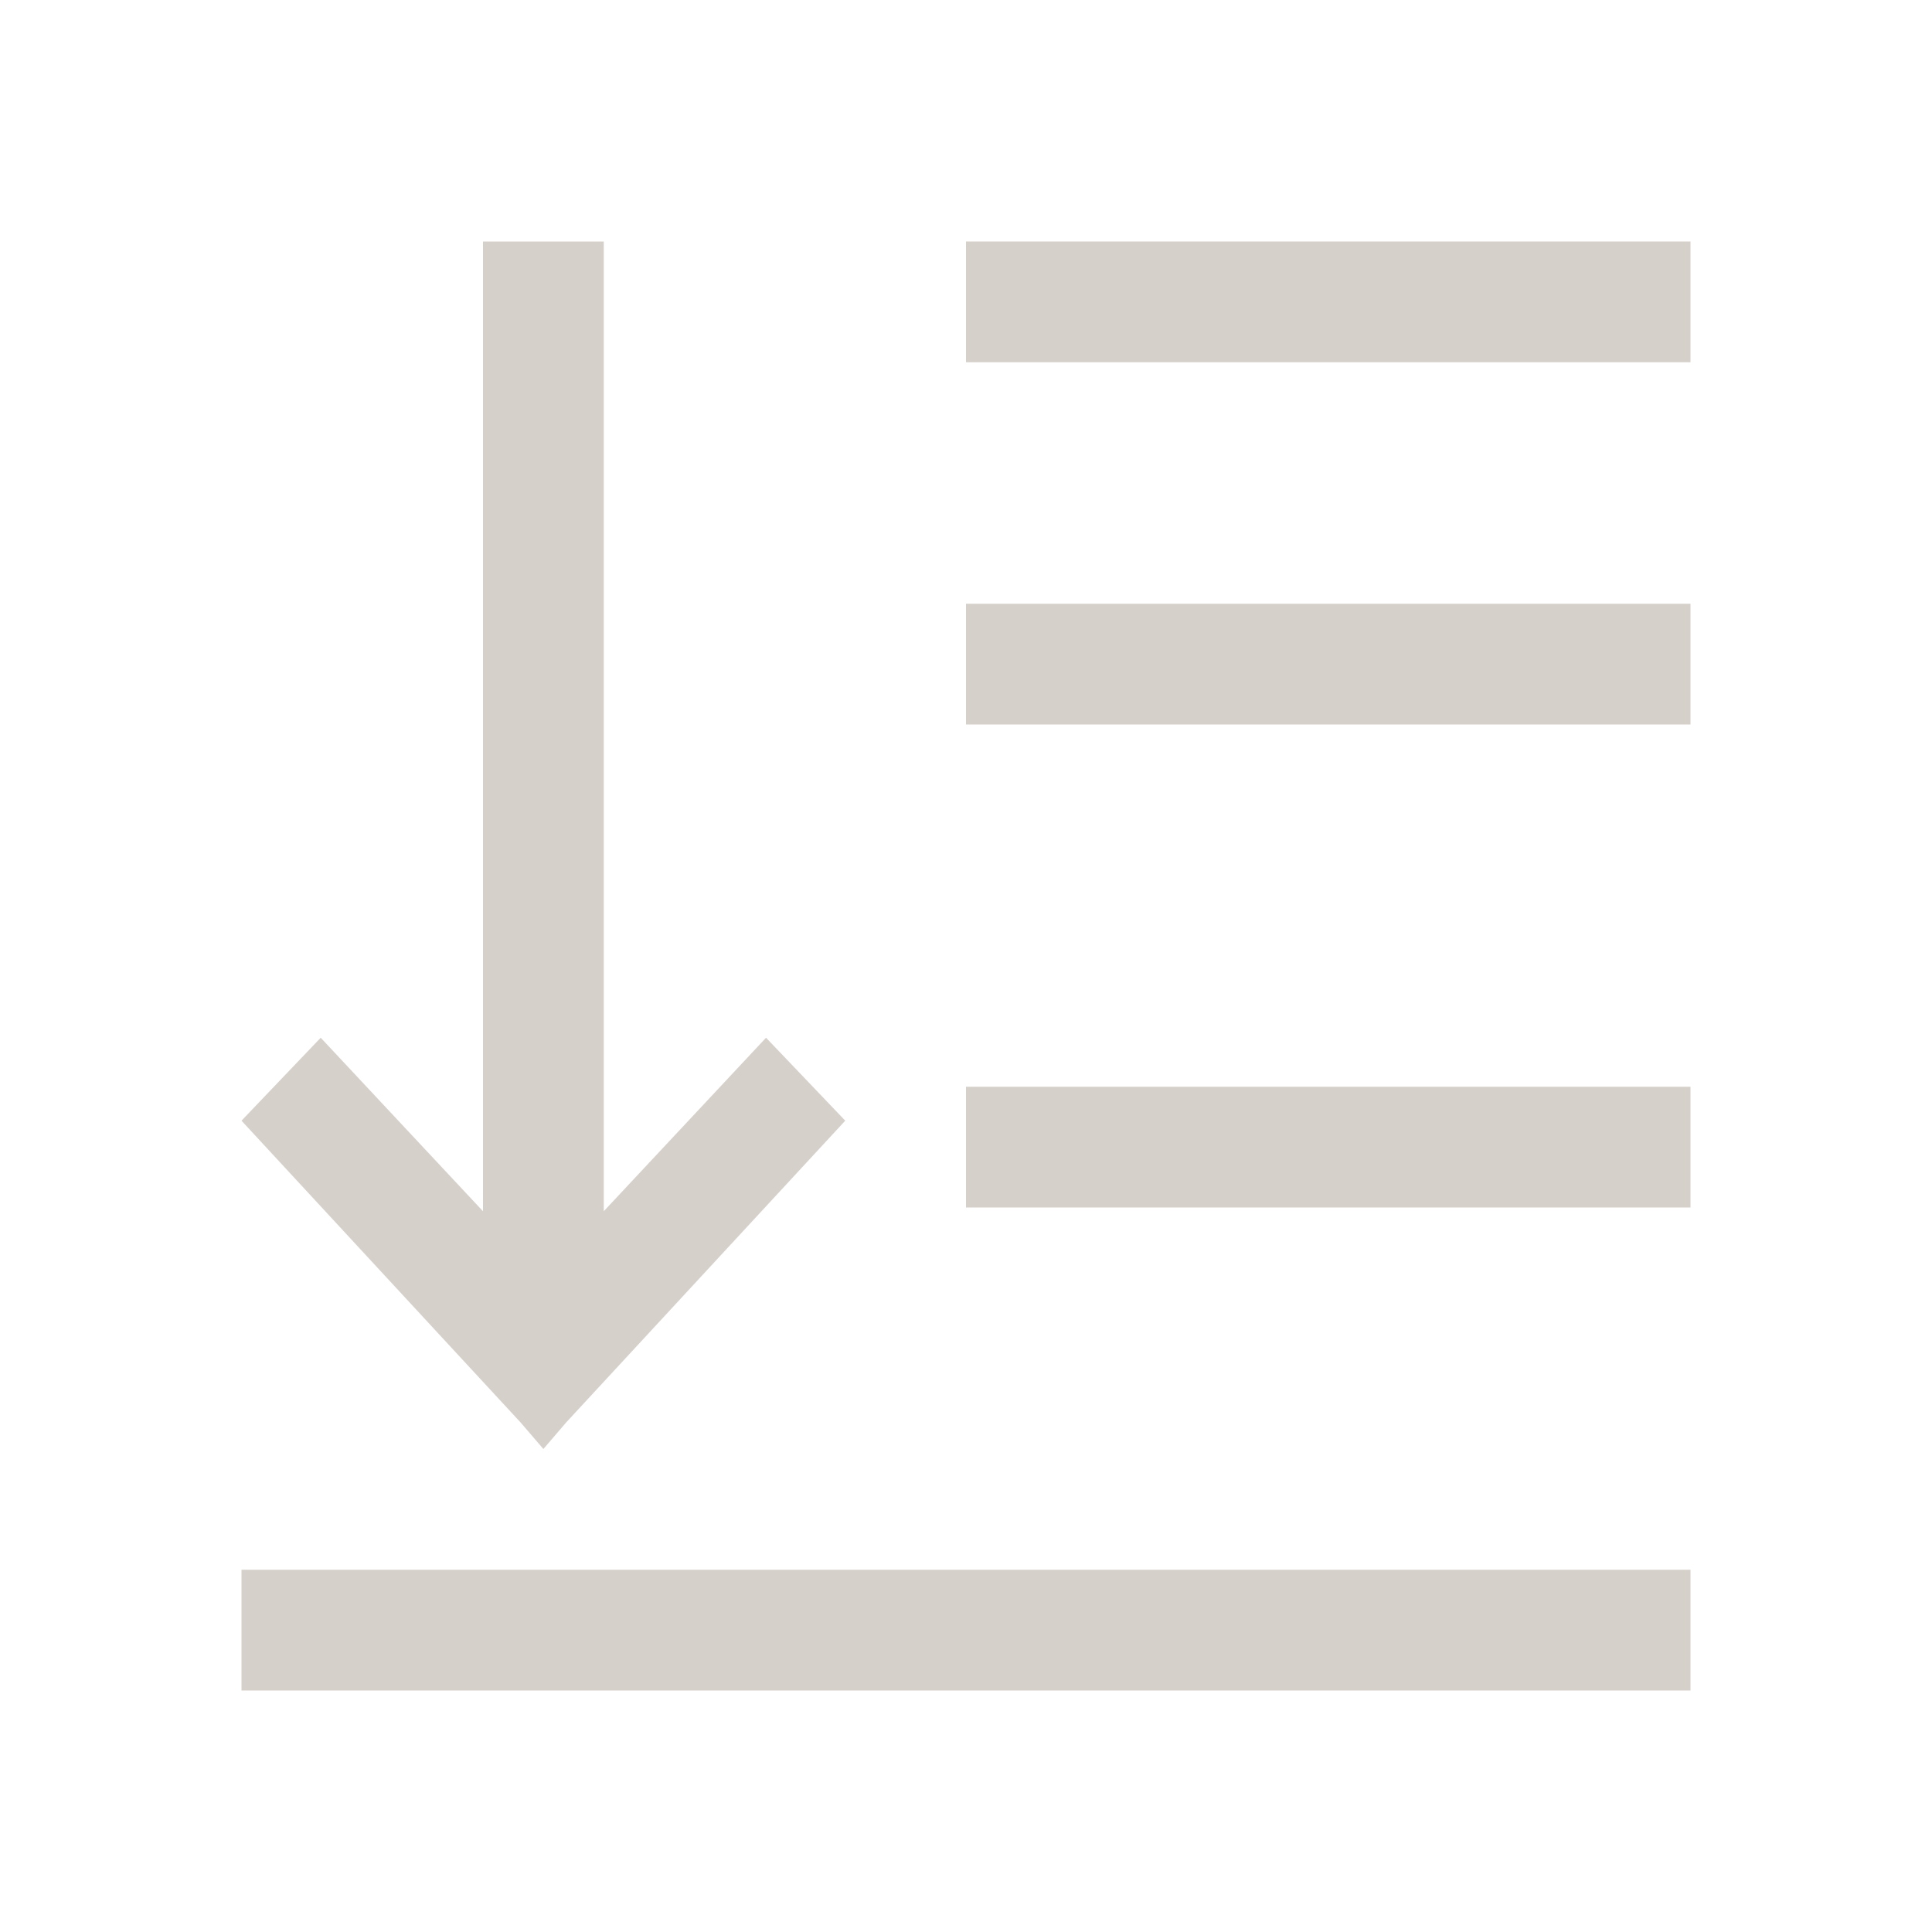 <?xml version="1.0" encoding="UTF-8" standalone="no"?>
<!-- Created with Inkscape (http://www.inkscape.org/) -->

<svg
   xmlns:dc="http://purl.org/dc/elements/1.1/"
   xmlns:cc="http://creativecommons.org/ns#"
   xmlns:rdf="http://www.w3.org/1999/02/22-rdf-syntax-ns#"
   xmlns:svg="http://www.w3.org/2000/svg"
   xmlns="http://www.w3.org/2000/svg"
   xmlns:sodipodi="http://sodipodi.sourceforge.net/DTD/sodipodi-0.dtd"
   xmlns:inkscape="http://www.inkscape.org/namespaces/inkscape"
   width="16"
   height="16"
   id="svg3049"
   version="1.1"
   inkscape:version="0.91 r13725"
   sodipodi:docname="object-order-back.svg"
   inkscape:export-filename="/home/uri/.kde/share/icons/NITRUX-KDE/16x16/actions/view-right-new.png"
   inkscape:export-xdpi="30"
   inkscape:export-ydpi="30">
  <sodipodi:namedview
     id="base"
     pagecolor="#ffffff"
     bordercolor="#ffffff"
     borderopacity="1.0"
     inkscape:pageopacity="0.0"
     inkscape:pageshadow="2"
     inkscape:zoom="32"
     inkscape:cx="-3.3966703"
     inkscape:cy="13.534991"
     inkscape:document-units="px"
     inkscape:current-layer="layer1"
     showgrid="true"
     fit-margin-top="0"
     fit-margin-left="0"
     fit-margin-right="0"
     fit-margin-bottom="0"
     inkscape:window-width="1920"
     inkscape:window-height="1002"
     inkscape:window-x="0"
     inkscape:window-y="26"
     inkscape:window-maximized="1"
     inkscape:showpageshadow="false"
     borderlayer="true"
     inkscape:snap-bbox="true"
     inkscape:snap-global="true">
    <inkscape:grid
       id="grid4085"
       type="xygrid" />
    <sodipodi:guide
       id="guide4075"
       orientation="12,0"
       position="2,14" />
    <sodipodi:guide
       id="guide4077"
       orientation="0,12"
       position="2,2" />
    <sodipodi:guide
       id="guide4079"
       orientation="-12,0"
       position="14,2" />
    <sodipodi:guide
       id="guide4081"
       orientation="0,-12"
       position="14,14" />
  </sodipodi:namedview>
  <defs
     id="defs3051" />
  <g
     transform="translate(-421.714,-531.791)"
     id="layer1"
     inkscape:groupmode="layer"
     inkscape:label="Capa 1">
    <path
       id="rect5580"
       transform="translate(421.714,531.791)"
       d="M 8 2 L 8 3 L 14 3 L 14 2 L 8 2 z M 8 5 L 8 6 L 9 6 L 14 6 L 14 5 L 9 5 L 8 5 z M 8 9 L 8 10 L 9 10 L 14 10 L 14 9 L 9 9 L 8 9 z M 2 13 L 2 14 L 7 14 L 14 14 L 14 13 L 7 13 L 2 13 z "
       style="color:#000000;fill:#d6d0cb;fill-opacity:1;fill-rule:nonzero;stroke:none;stroke-width:2;marker:none;visibility:visible;display:inline;overflow:visible;enable-background:accumulate" />
    <path
       id="rect4071-0-1"
       transform="translate(421.714,531.791)"
       d="M 4 2 L 4 6 L 4 10.031 L 2.656 8.594 L 2 9.281 L 4.312 11.781 L 4.5 12 L 4.688 11.781 L 7 9.281 L 6.344 8.594 L 5 10.031 L 5 6 L 5 2 L 4 2 z "
       style="fill:#d6d0cb;fill-opacity:1;stroke:none" />
  </g>
</svg>
